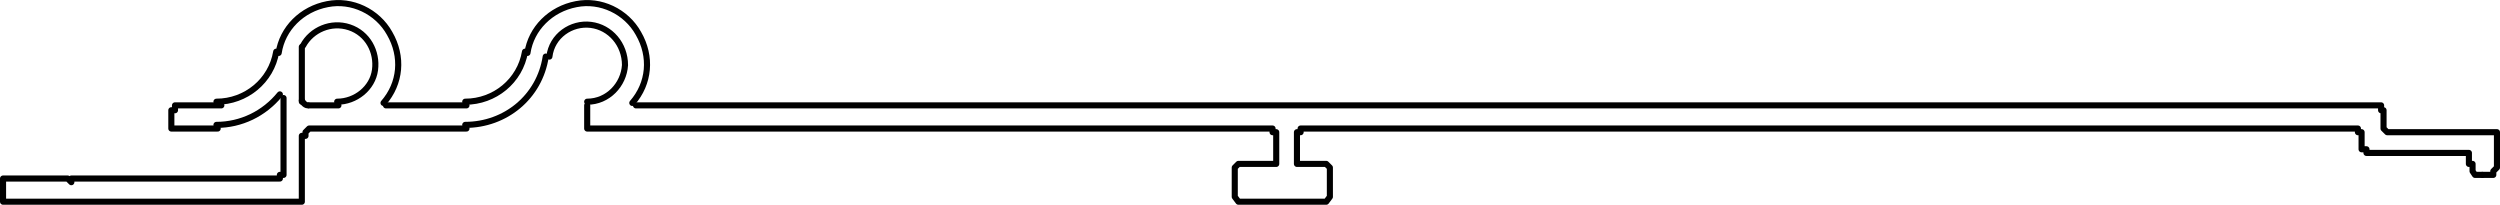 <?xml version="1.0" encoding="UTF-8" standalone="no"?>
<svg
   id="Capa_2"
   data-name="Capa 2"
   viewBox="0 0 20.5 1.679"
   version="1.1"
   sodipodi:docname="matrix9_o.svg"
   width="20.5"
   height="1.679"
   inkscape:version="1.3.2 (091e20e, 2023-11-25, custom)"
   xmlns:inkscape="http://www.inkscape.org/namespaces/inkscape"
   xmlns:sodipodi="http://sodipodi.sourceforge.net/DTD/sodipodi-0.dtd"
   xmlns="http://www.w3.org/2000/svg"
   xmlns:svg="http://www.w3.org/2000/svg">
  <sodipodi:namedview
     id="namedview23"
     pagecolor="#ffffff"
     bordercolor="#000000"
     borderopacity="0.25"
     inkscape:showpageshadow="2"
     inkscape:pageopacity="0.0"
     inkscape:pagecheckerboard="0"
     inkscape:deskcolor="#d1d1d1"
     showgrid="false"
     inkscape:zoom="52.877419"
     inkscape:cx="20.642082"
     inkscape:cy="0.84156906"
     inkscape:window-width="2560"
     inkscape:window-height="1369"
     inkscape:window-x="-8"
     inkscape:window-y="-8"
     inkscape:window-maximized="1"
     inkscape:current-layer="g23" />
  <defs
     id="defs1">
    <style
       id="style1">
      .cls-1 {
        fill: none;
        stroke: #000;
        stroke-linecap: round;
        stroke-linejoin: round;
        stroke-width: .05px;
      }
    </style>
  </defs>
  <g
     id="Capa_1-2"
     data-name="Capa 1"
     transform="translate(-0.005,0.004)">
    <g
       id="g23">
      <line
         class="cls-1"
         x1="3.17"
         y1="0.86"
         x2="3.83"
         y2="0.86"
         id="line12" />
      <polyline
         class="cls-1"
         points="5.22 .86 5.84 .86 13.34 .86 19.5 .86 19.53 .86 19.53 .9 19.55 .9 19.55 .93 19.55 1.05 19.58 1.08 19.61 1.08 20.45 1.08 20.48 1.08 20.48 1.11 20.48 1.13 20.48 1.34 20.48 1.37 20.45 1.4 20.45 1.43 20.42 1.43 20.39 1.43 20.36 1.43"
         id="polyline12" />
      <polyline
         class="cls-1"
         points="4.82 .86 4.82 1.02 4.82 1.05 4.85 1.05 4.88 1.05 5.84 1.05 10.41 1.05 10.44 1.05 10.44 1.08 10.47 1.08 10.47 1.11 10.47 1.31 10.47 1.34 10.44 1.34 10.41 1.34 10.19 1.34 10.16 1.34 10.13 1.37 10.13 1.4 10.13 1.58 10.13 1.61 10.16 1.65 10.19 1.65 10.85 1.65 10.88 1.65 10.91 1.61 10.91 1.58 10.91 1.4 10.91 1.37 10.88 1.34 10.85 1.34 10.7 1.34 10.67 1.34 10.64 1.34 10.64 1.31 10.64 1.11 10.64 1.08 10.67 1.08 10.67 1.05 10.7 1.05 19.34 1.05 19.34 1.08 19.37 1.08 19.37 1.11 19.37 1.19 19.37 1.22 19.41 1.22 19.41 1.25 19.44 1.25 20.25 1.25 20.25 1.34 20.28 1.34 20.28 1.37 20.28 1.4 20.3 1.43 20.33 1.43 20.36 1.43"
         id="polyline13" />
      <polyline
         class="cls-1"
         points="3.83 1.05 2.75 1.05 2.54 1.05 2.51 1.08 2.51 1.11 2.48 1.11 2.48 1.58 2.48 1.61 2.48 1.65 2.45 1.65 2.33 1.65 .05 1.65 .03 1.65 .03 1.61 .03 1.58 .03 1.52 .03 1.49 .03 1.46 .05 1.46 .23 1.46 .56 1.46 .59 1.49 .59 1.46 2.28 1.46 2.3 1.46 2.3 1.43 2.33 1.43 2.33 1.4 2.33 .8"
         id="polyline14" />
      <polyline
         class="cls-1"
         points="1.79 1.05 1.44 1.05 1.41 1.05 1.41 1.02 1.41 .93 1.41 .9 1.44 .9 1.44 .86 1.82 .86"
         id="polyline15" />
      <path
         class="cls-1"
         d="M 3.15,0.84 C 3.29,0.68 3.31,0.46 3.2,0.27 3.1,0.09 2.89,-0.01 2.69,0.03 2.48,0.07 2.32,0.23 2.29,0.43"
         id="path15" />
      <path
         class="cls-1"
         d="M 2.77,0.83 C 2.92,0.83 3.06,0.72 3.08,0.57 3.1,0.42 3.02,0.27 2.87,0.22 2.72,0.17 2.56,0.24 2.49,0.37"
         id="path16" />
      <path
         class="cls-1"
         d="m 1.78,0.83 c 0.24,0 0.45,-0.17 0.49,-0.41"
         id="path17" />
      <path
         class="cls-1"
         d="m 1.78,1.02 c 0.2,0 0.39,-0.09 0.52,-0.25"
         id="path18" />
      <line
         class="cls-1"
         x1="2.48"
         y1="0.83"
         x2="2.48"
         y2="0.38"
         id="line18" />
      <line
         class="cls-1"
         x1="2.78"
         y1="0.86"
         x2="2.54"
         y2="0.86"
         id="line19" />
      <path
         class="cls-1"
         d="m 2.48,0.82 c 0,0 0.02,0.04 0.05,0.04"
         id="path19" />
      <path
         class="cls-1"
         d="M 5.19,0.84 C 5.33,0.68 5.35,0.46 5.24,0.27 5.14,0.09 4.93,-0.01 4.73,0.03 4.52,0.07 4.36,0.23 4.33,0.43"
         id="path20" />
      <path
         class="cls-1"
         d="m 4.82,0.83 c 0.17,0 0.3,-0.14 0.31,-0.3 C 5.13,0.36 5.01,0.22 4.85,0.2 4.69,0.18 4.53,0.29 4.51,0.46"
         id="path21" />
      <path
         class="cls-1"
         d="m 3.82,0.83 c 0.24,0 0.45,-0.17 0.49,-0.41"
         id="path22" />
      <path
         class="cls-1"
         d="m 3.82,1.02 c 0.33,0 0.61,-0.23 0.66,-0.56"
         id="path23" />
    </g>
  </g>
</svg>
